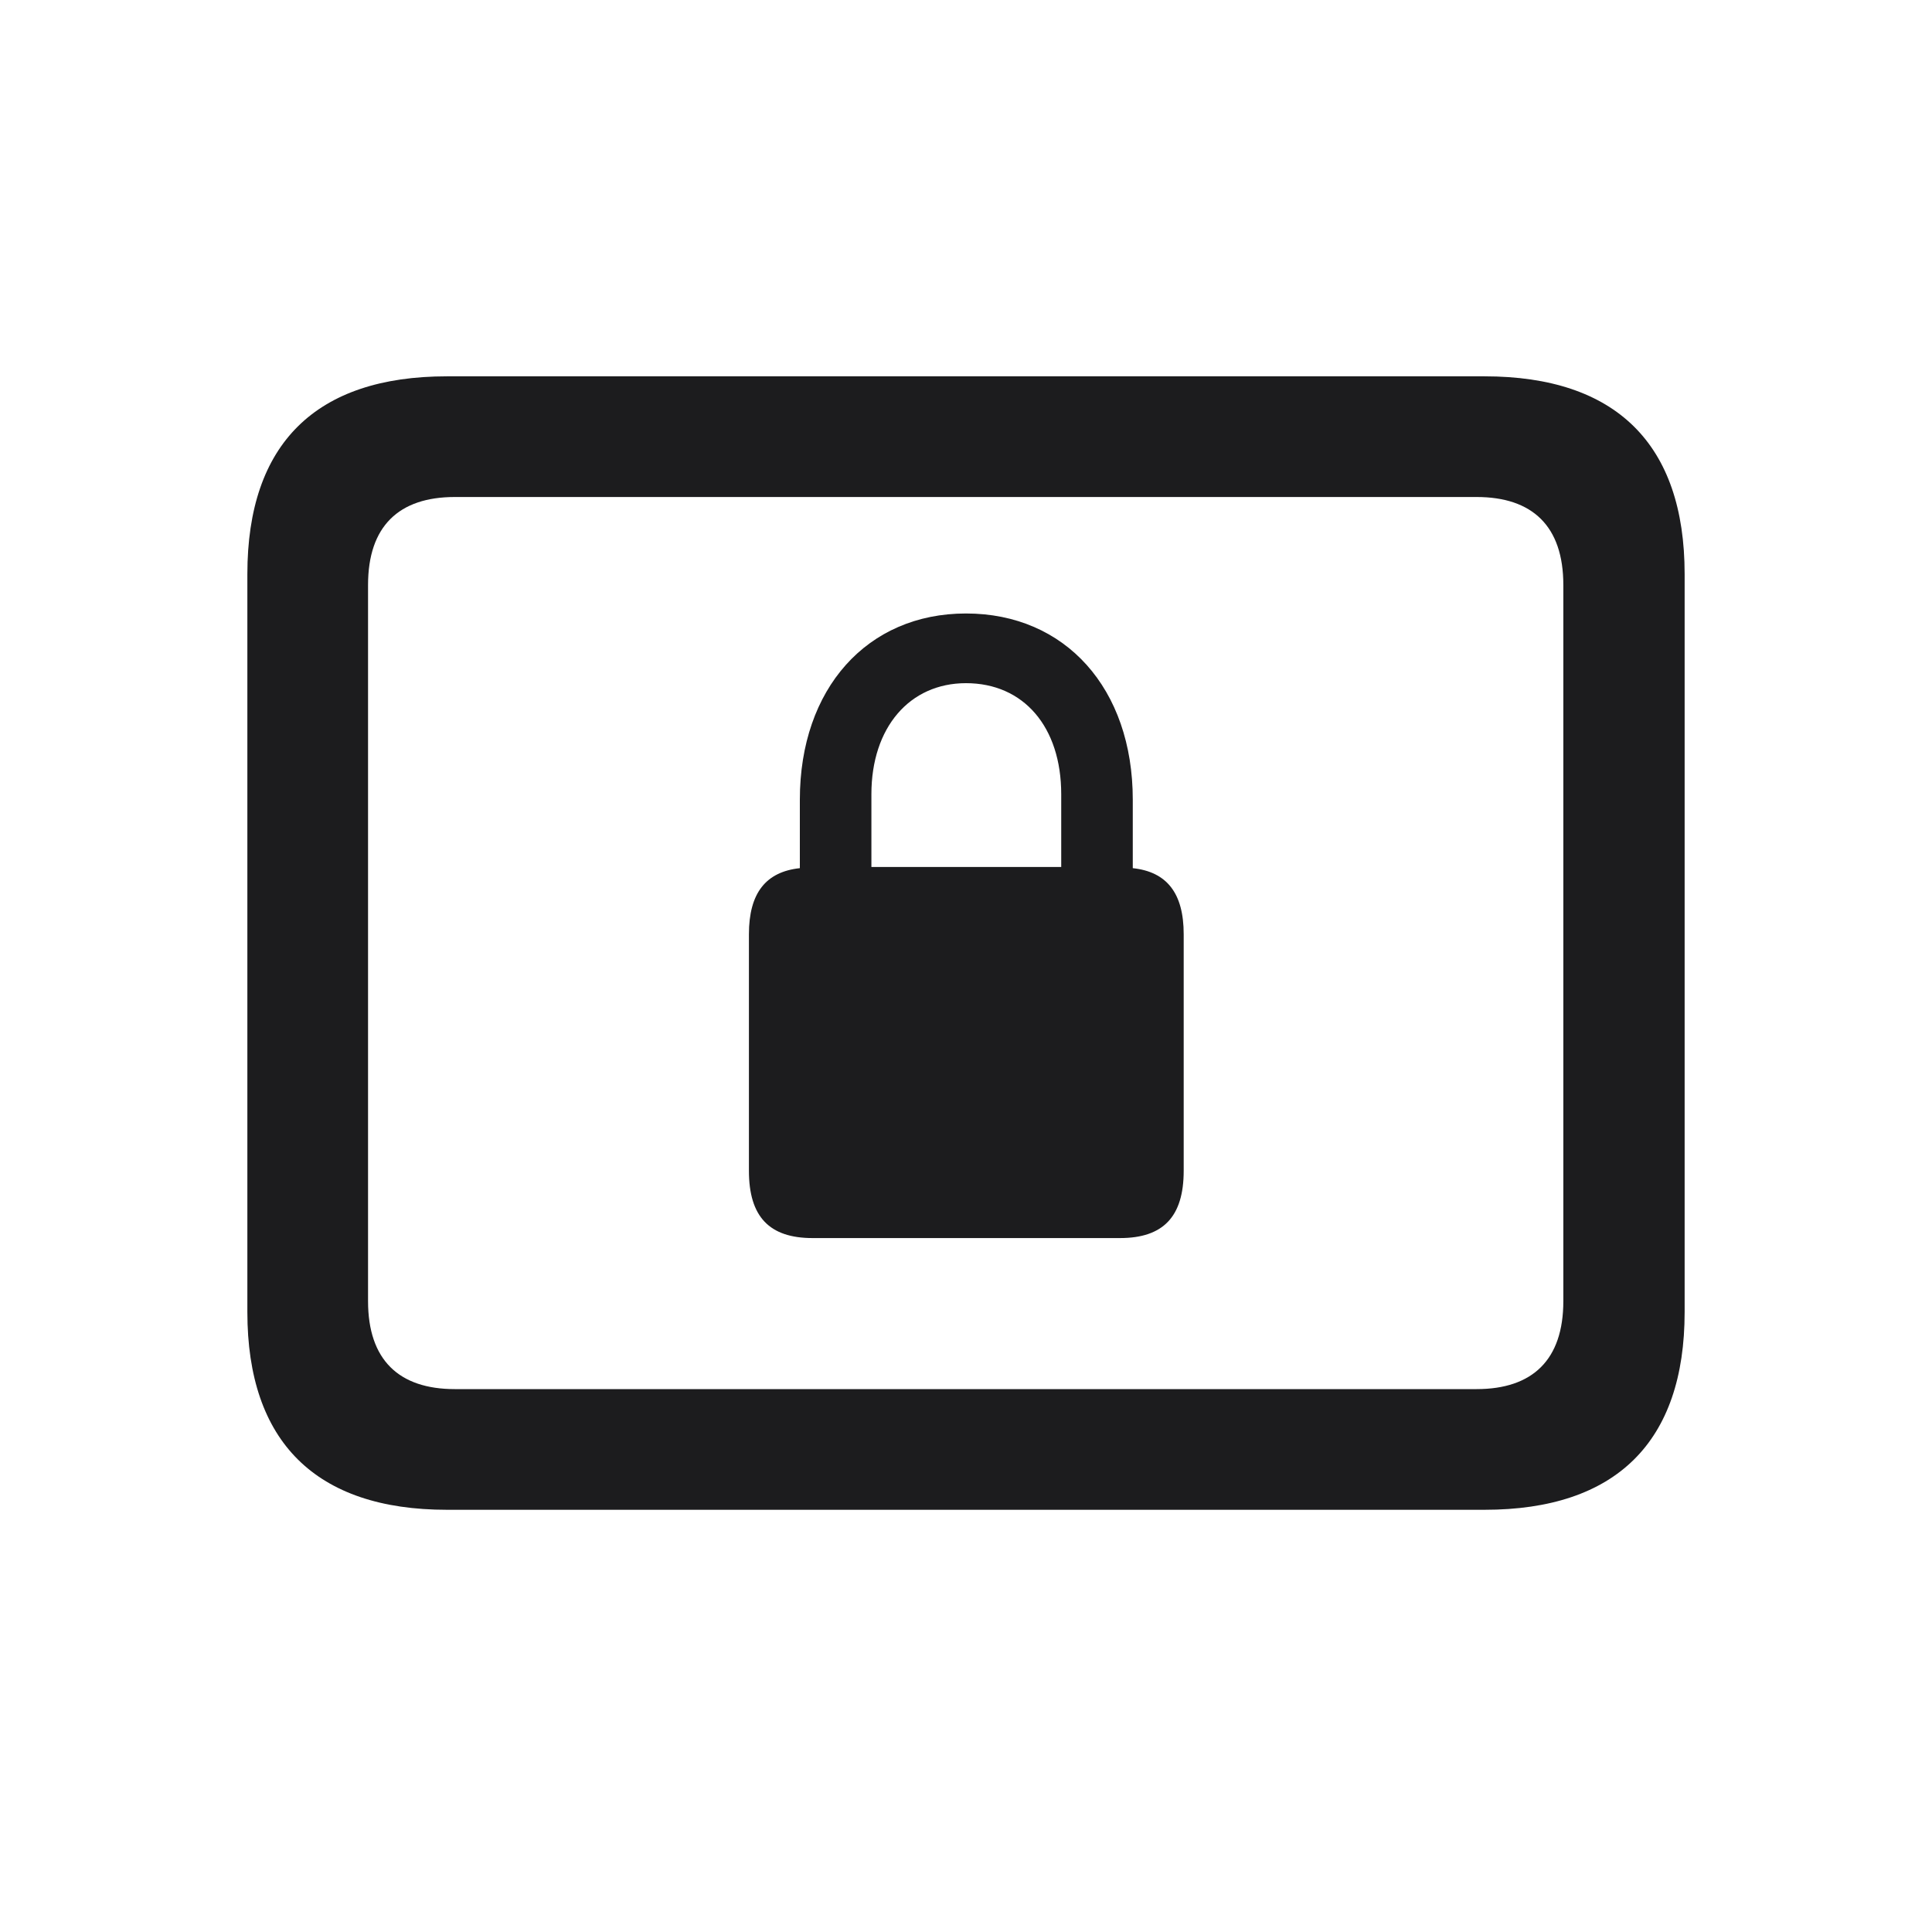 <svg width="28" height="28" viewBox="0 0 28 28" fill="none" xmlns="http://www.w3.org/2000/svg">
<path d="M6.477 21.881H21.515C23.422 21.881 24.415 20.896 24.415 19.016V8.319C24.415 6.438 23.422 5.454 21.515 5.454H6.477C4.578 5.454 3.585 6.43 3.585 8.319V19.016C3.585 20.896 4.578 21.881 6.477 21.881ZM6.591 20.132C5.782 20.132 5.334 19.71 5.334 18.857V8.478C5.334 7.625 5.782 7.203 6.591 7.203H21.4C22.209 7.203 22.657 7.625 22.657 8.478V18.857C22.657 19.71 22.209 20.132 21.4 20.132H6.591ZM10.854 16.968C10.854 17.636 11.152 17.943 11.776 17.943H16.232C16.856 17.943 17.155 17.636 17.155 16.968V13.54C17.155 12.942 16.909 12.635 16.417 12.582V11.589C16.417 9.98 15.441 8.891 14 8.891C12.567 8.891 11.592 9.98 11.592 11.589V12.582C11.1 12.635 10.854 12.942 10.854 13.54V16.968ZM12.629 12.565V11.51C12.629 10.543 13.183 9.901 14 9.901C14.835 9.901 15.38 10.534 15.38 11.51V12.565H12.629Z" fill="#1C1C1E"/>
</svg>
